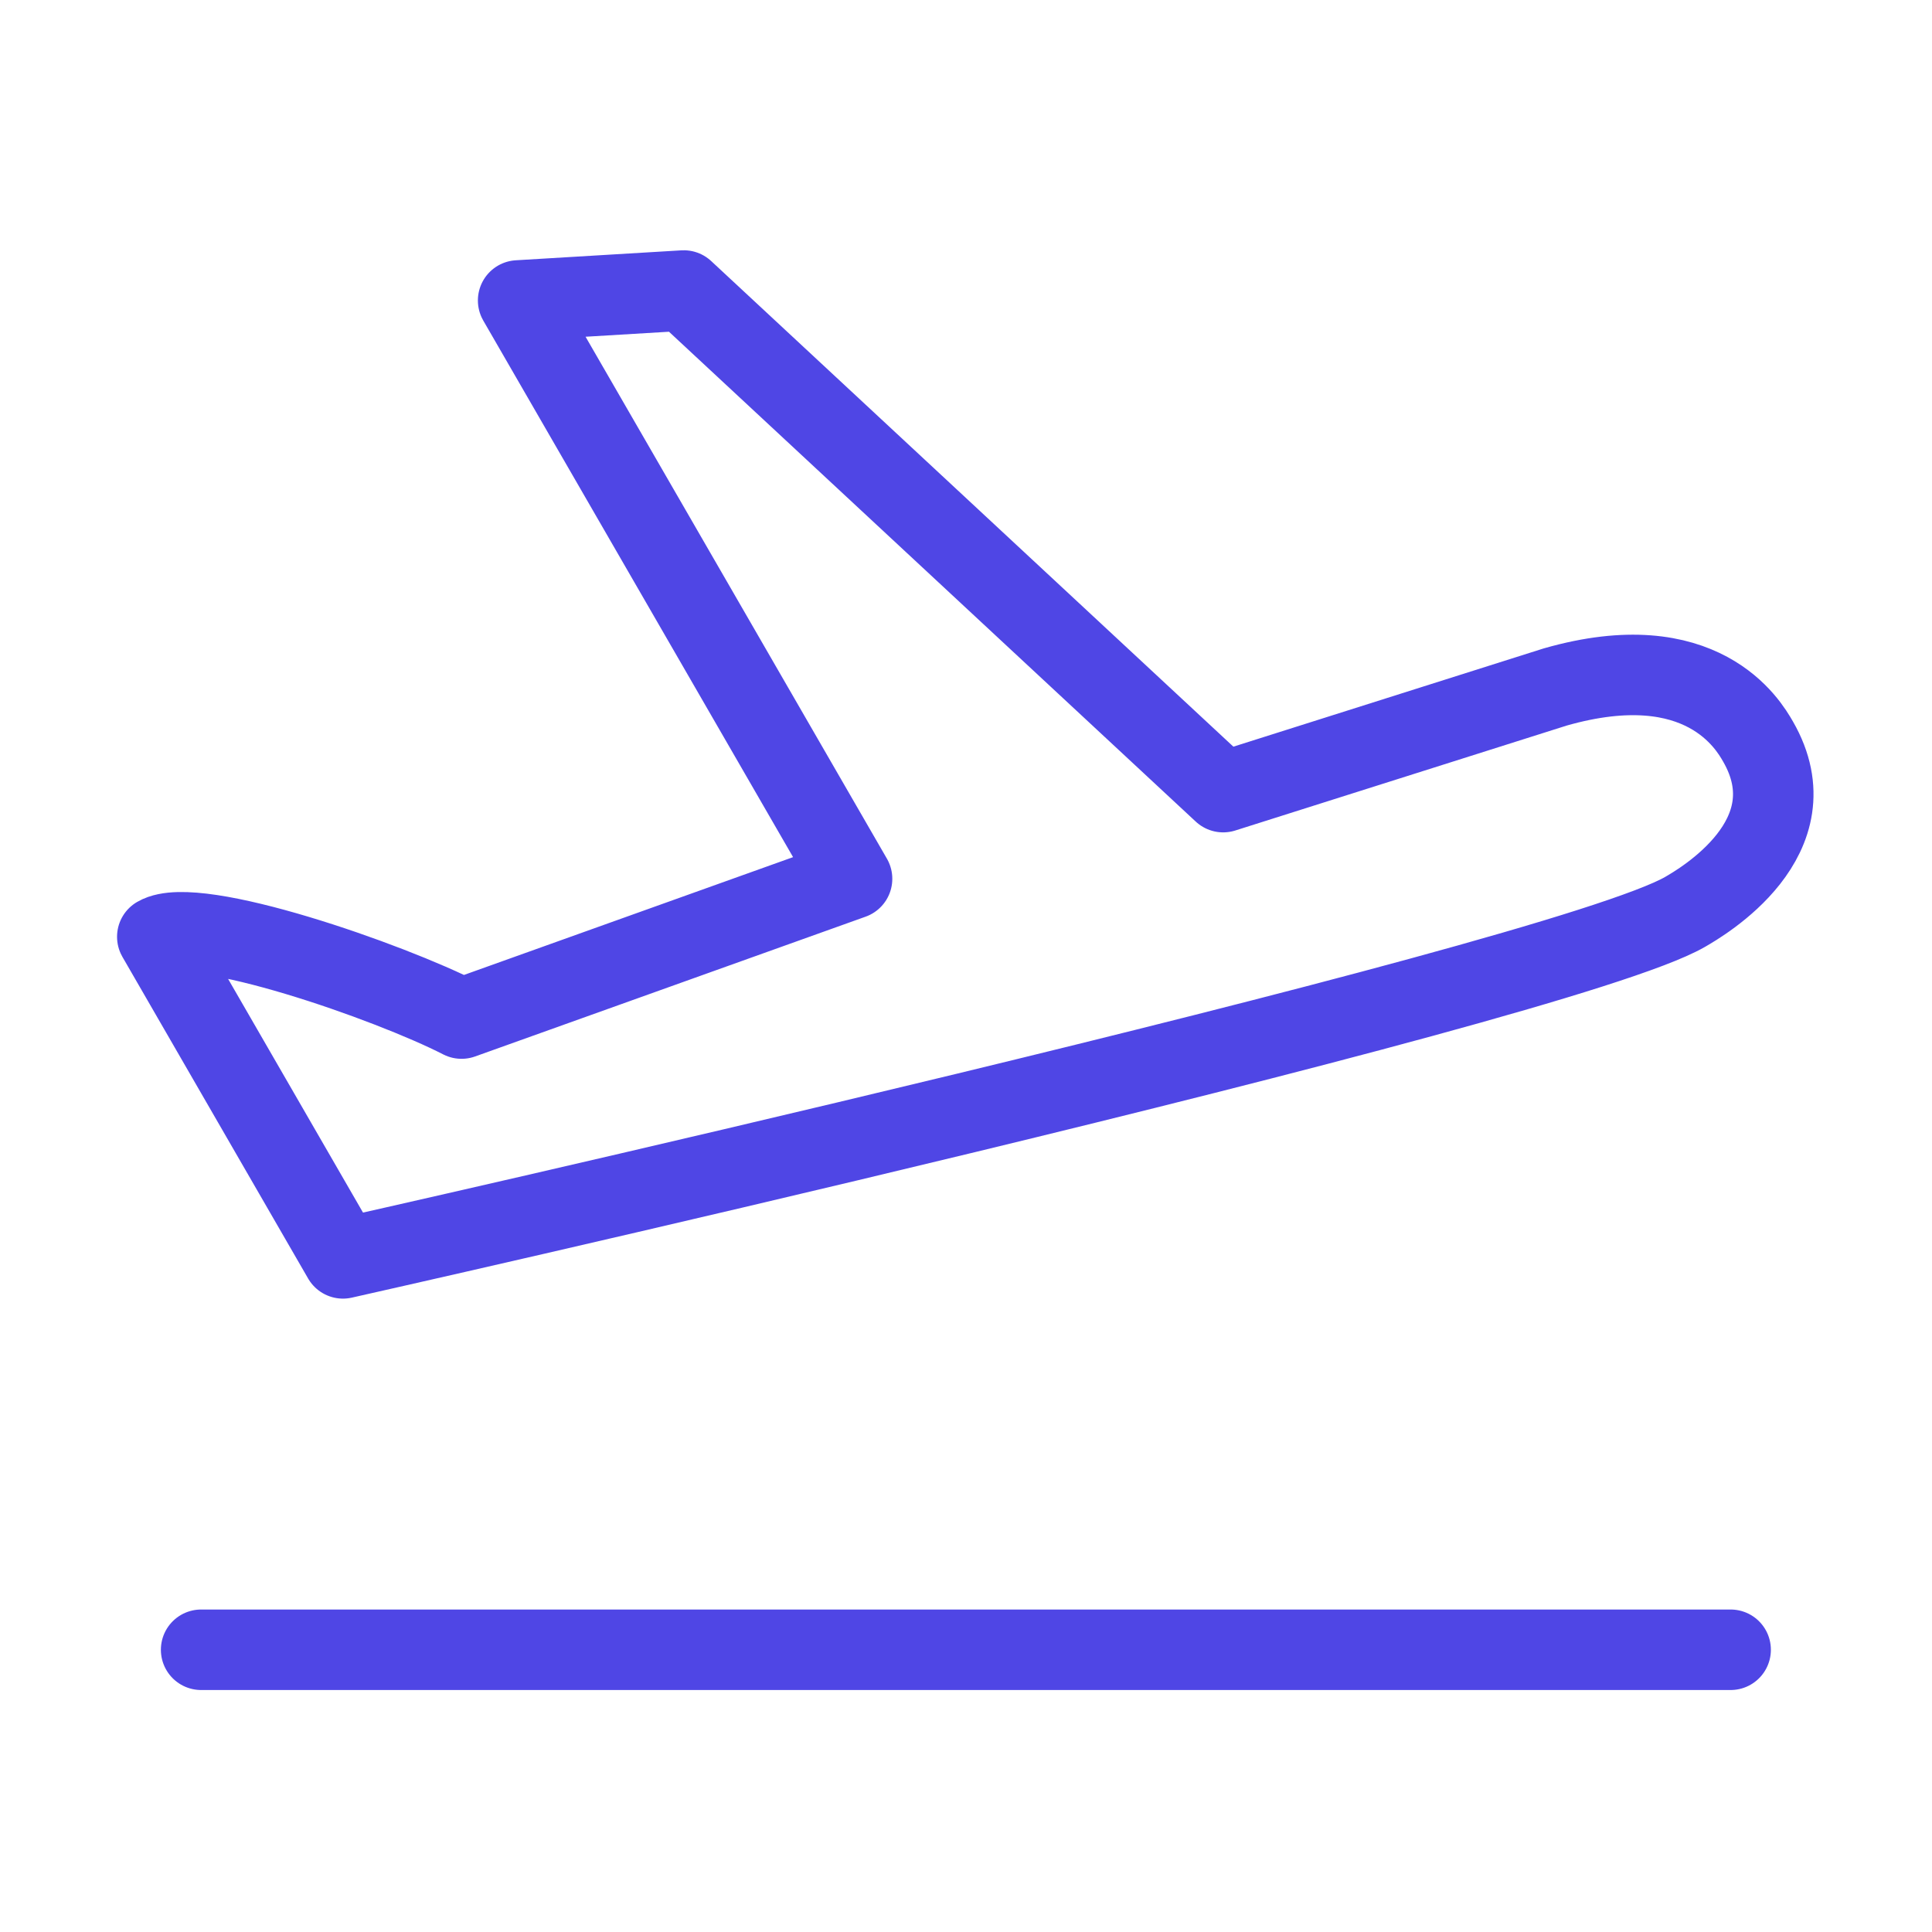<?xml version="1.0" encoding="UTF-8"?><svg width="38" height="38" viewBox="0 0 48 48" fill="none" xmlns="http://www.w3.org/2000/svg"><g clip-path="url(#icon-2f7c206a2fb27154)"><path d="M4.997 40.988L42.997 40.988" stroke="#4f46e5" stroke-width="2" stroke-linecap="round" stroke-linejoin="round"/><path d="M8.521 31.264L3.908 23.274C4.878 22.714 9.679 24.389 11.467 25.306L21.169 21.833L12.873 7.465L16.988 7.218L30.389 19.68L38.639 17.068C42.293 16.023 43.445 18.019 43.675 18.418C45.058 20.812 42.264 22.425 41.865 22.656C38.672 24.499 8.521 31.264 8.521 31.264Z" fill="none" stroke="#4f46e5" stroke-width="2" stroke-linecap="round" stroke-linejoin="round"/></g><defs><clipPath id="icon-2f7c206a2fb27154"><rect width="48" height="48" fill="#4f46e5"/></clipPath></defs></svg>